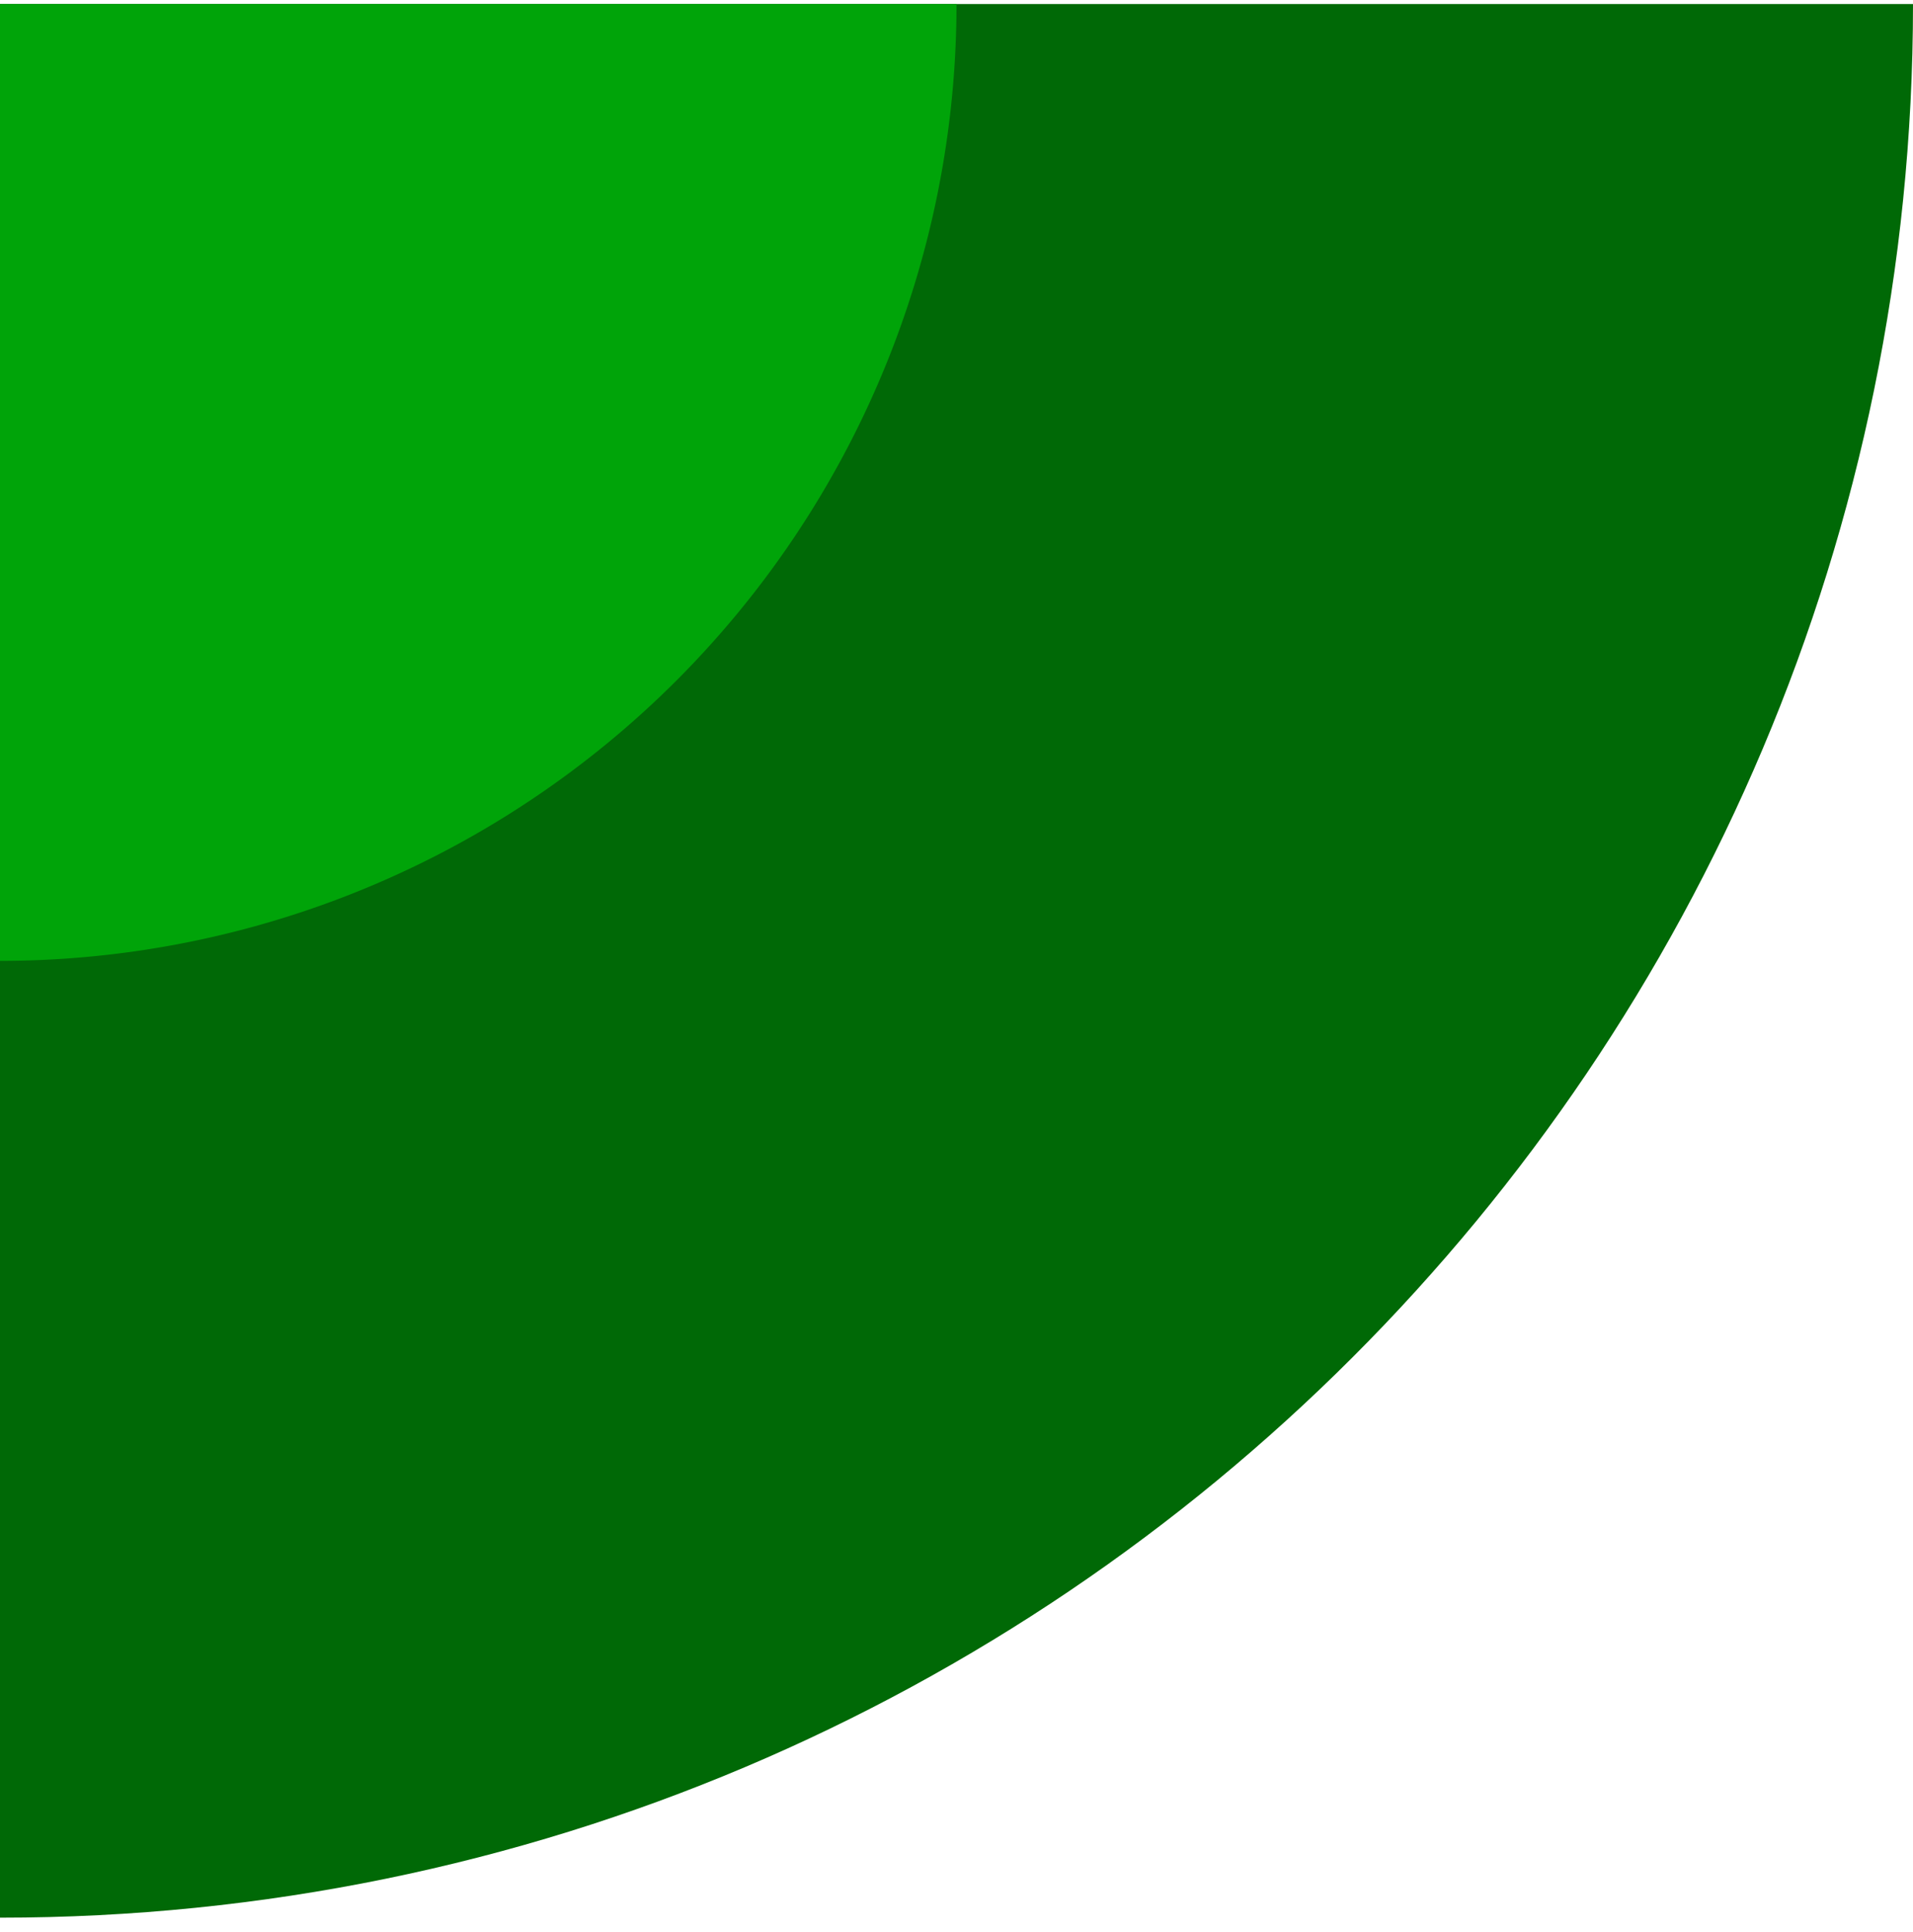 <svg viewBox="0 0 105 106" xmlns="http://www.w3.org/2000/svg" fill-rule="evenodd" clip-rule="evenodd" stroke-linejoin="round" stroke-miterlimit="2"><g transform="matrix(0 -1.05 1.05 0 0 105.222)"><clipPath id="a"><path d="M0 0h100v100H0z"/></clipPath><g clip-path="url(#a)"><path d="M0 0c0 55.228 44.772 100 100 100V0H0z" fill="#006906"/><path d="M50 .002a49.999 49.999 0 0014.644 35.354A49.999 49.999 0 0099.998 50H100V0H50v.002z" fill="#00a409"/></g></g></svg>
